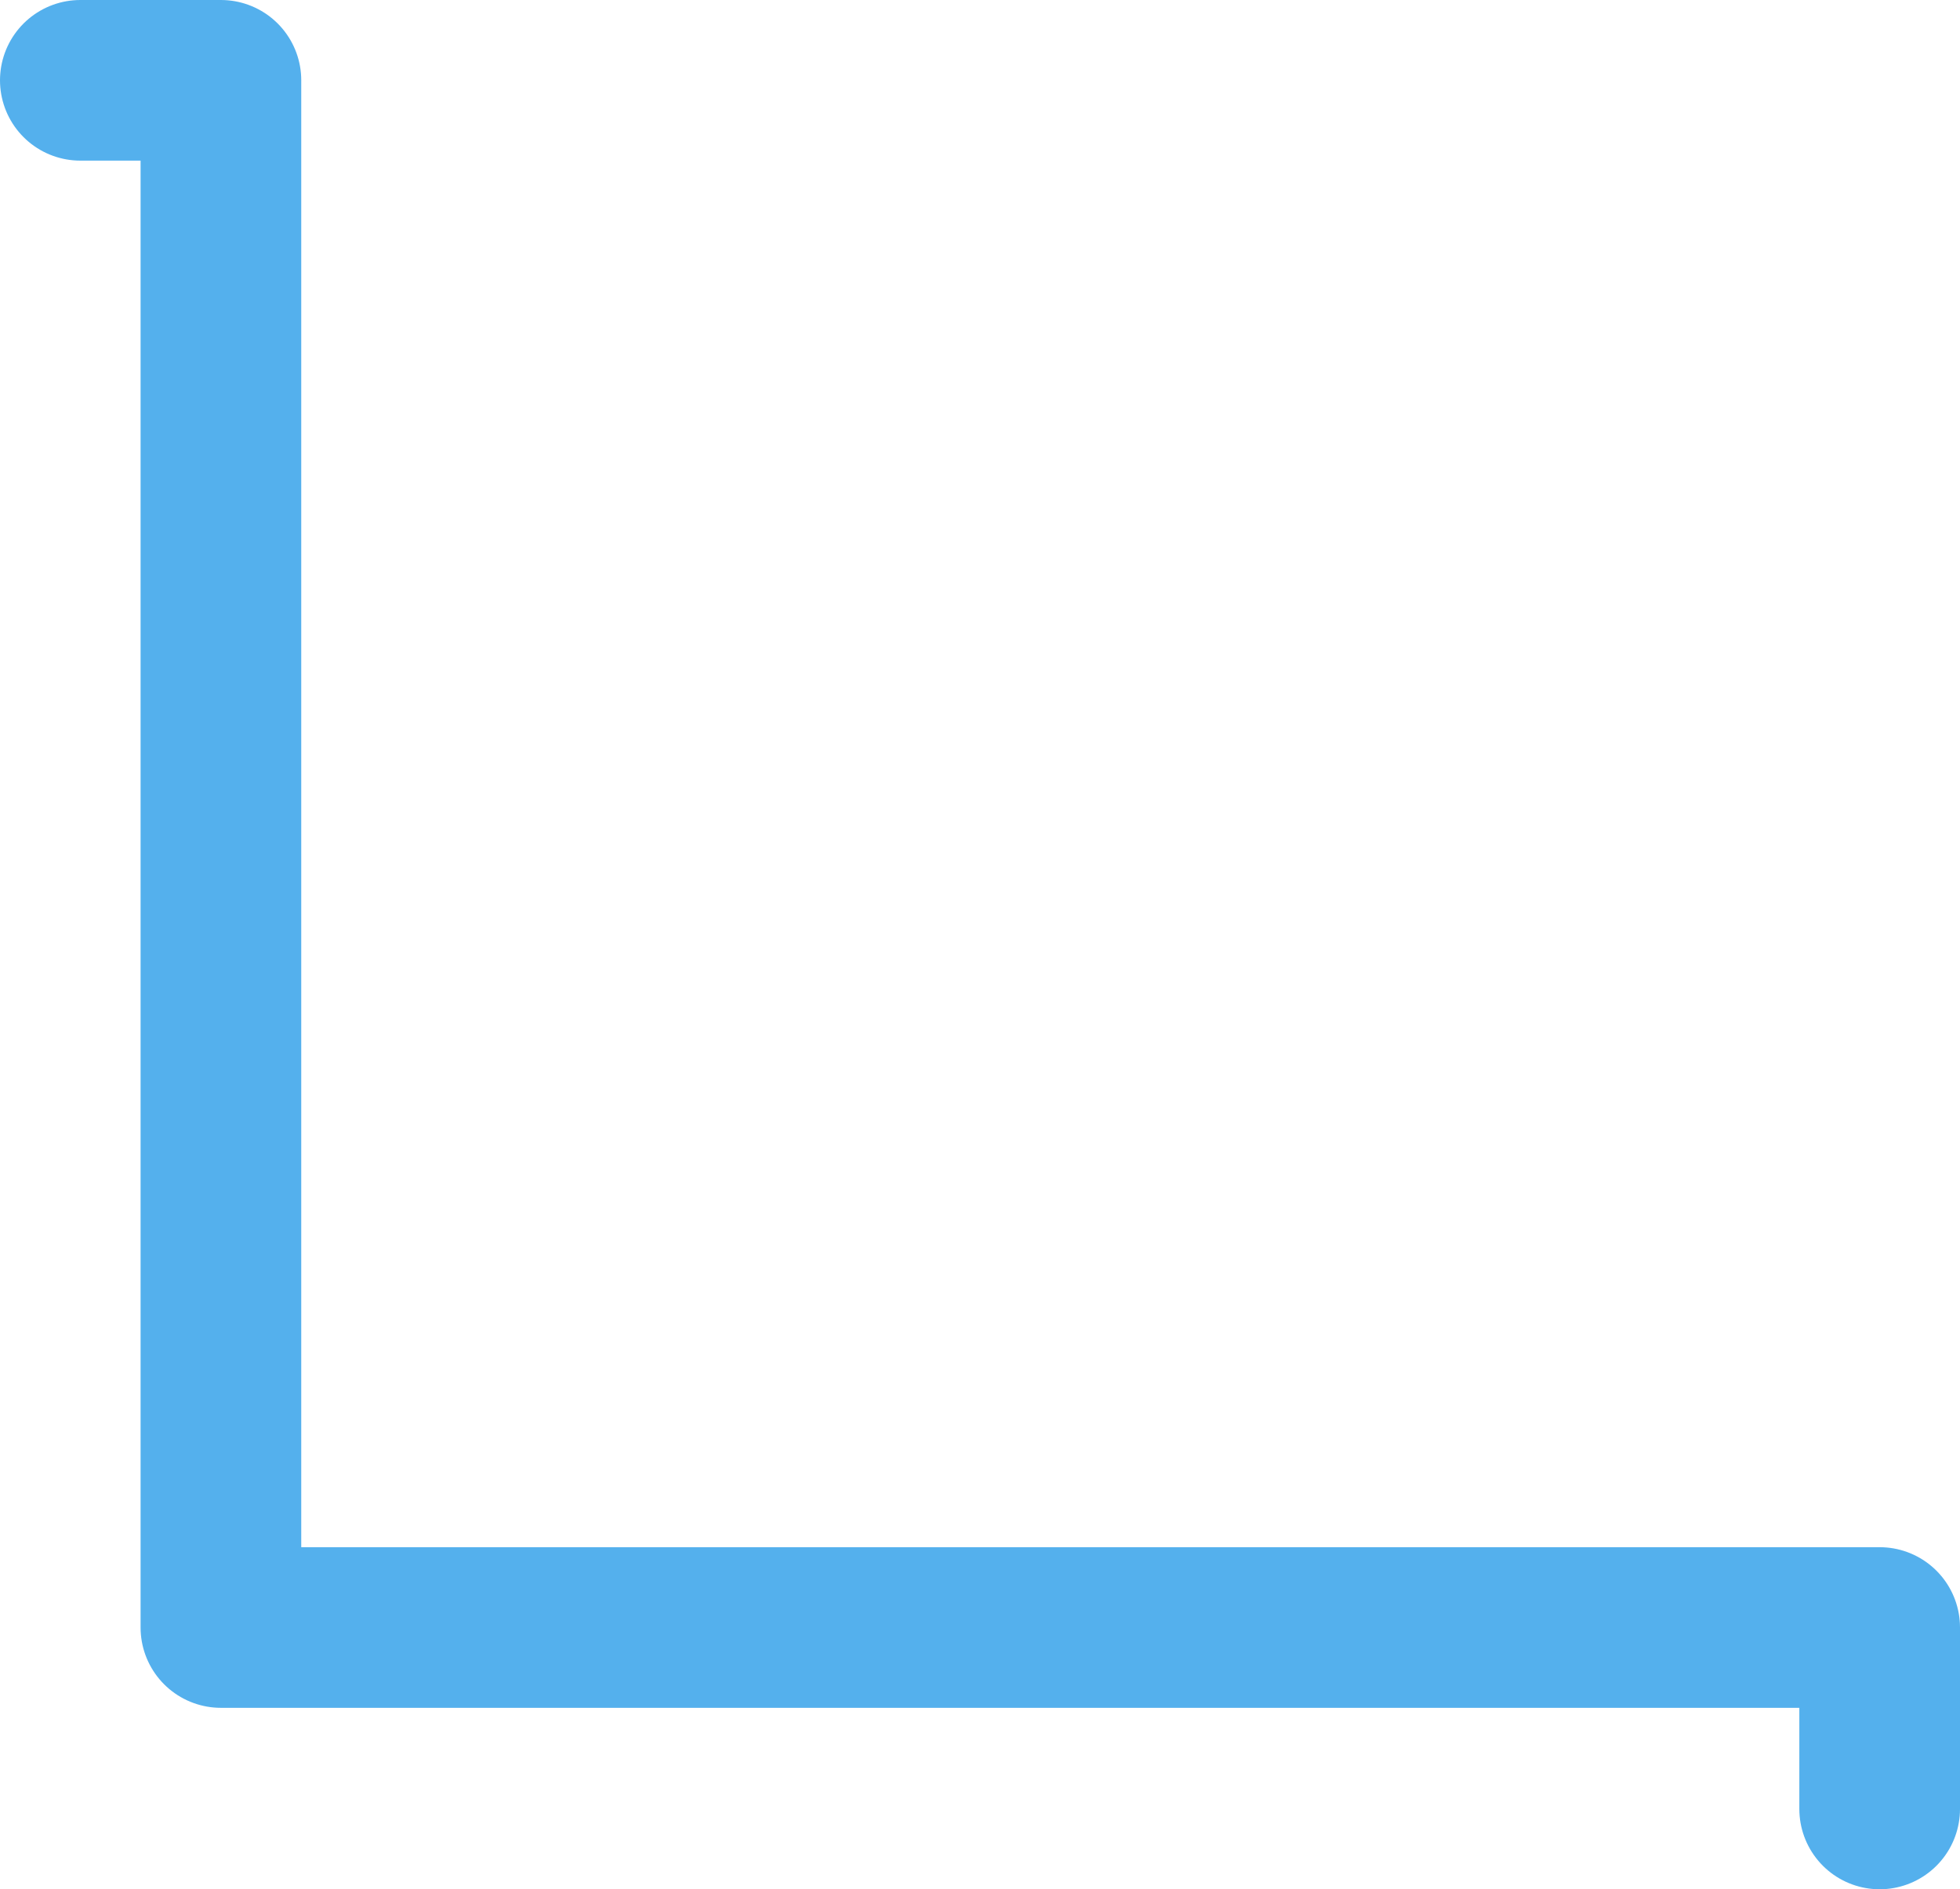 <svg id="routes" xmlns="http://www.w3.org/2000/svg" viewBox="0 0 292.78 282.28"><defs><style>.cls-1{fill:none;stroke:#2a9ce8;stroke-linecap:round;stroke-linejoin:round;stroke-width:24px;opacity:0.8;}</style></defs><title>algorithms_routeWin</title><polyline class="cls-1" points="12 12 33 12 33 243.17 280.78 243.17 280.78 270.28"/></svg>